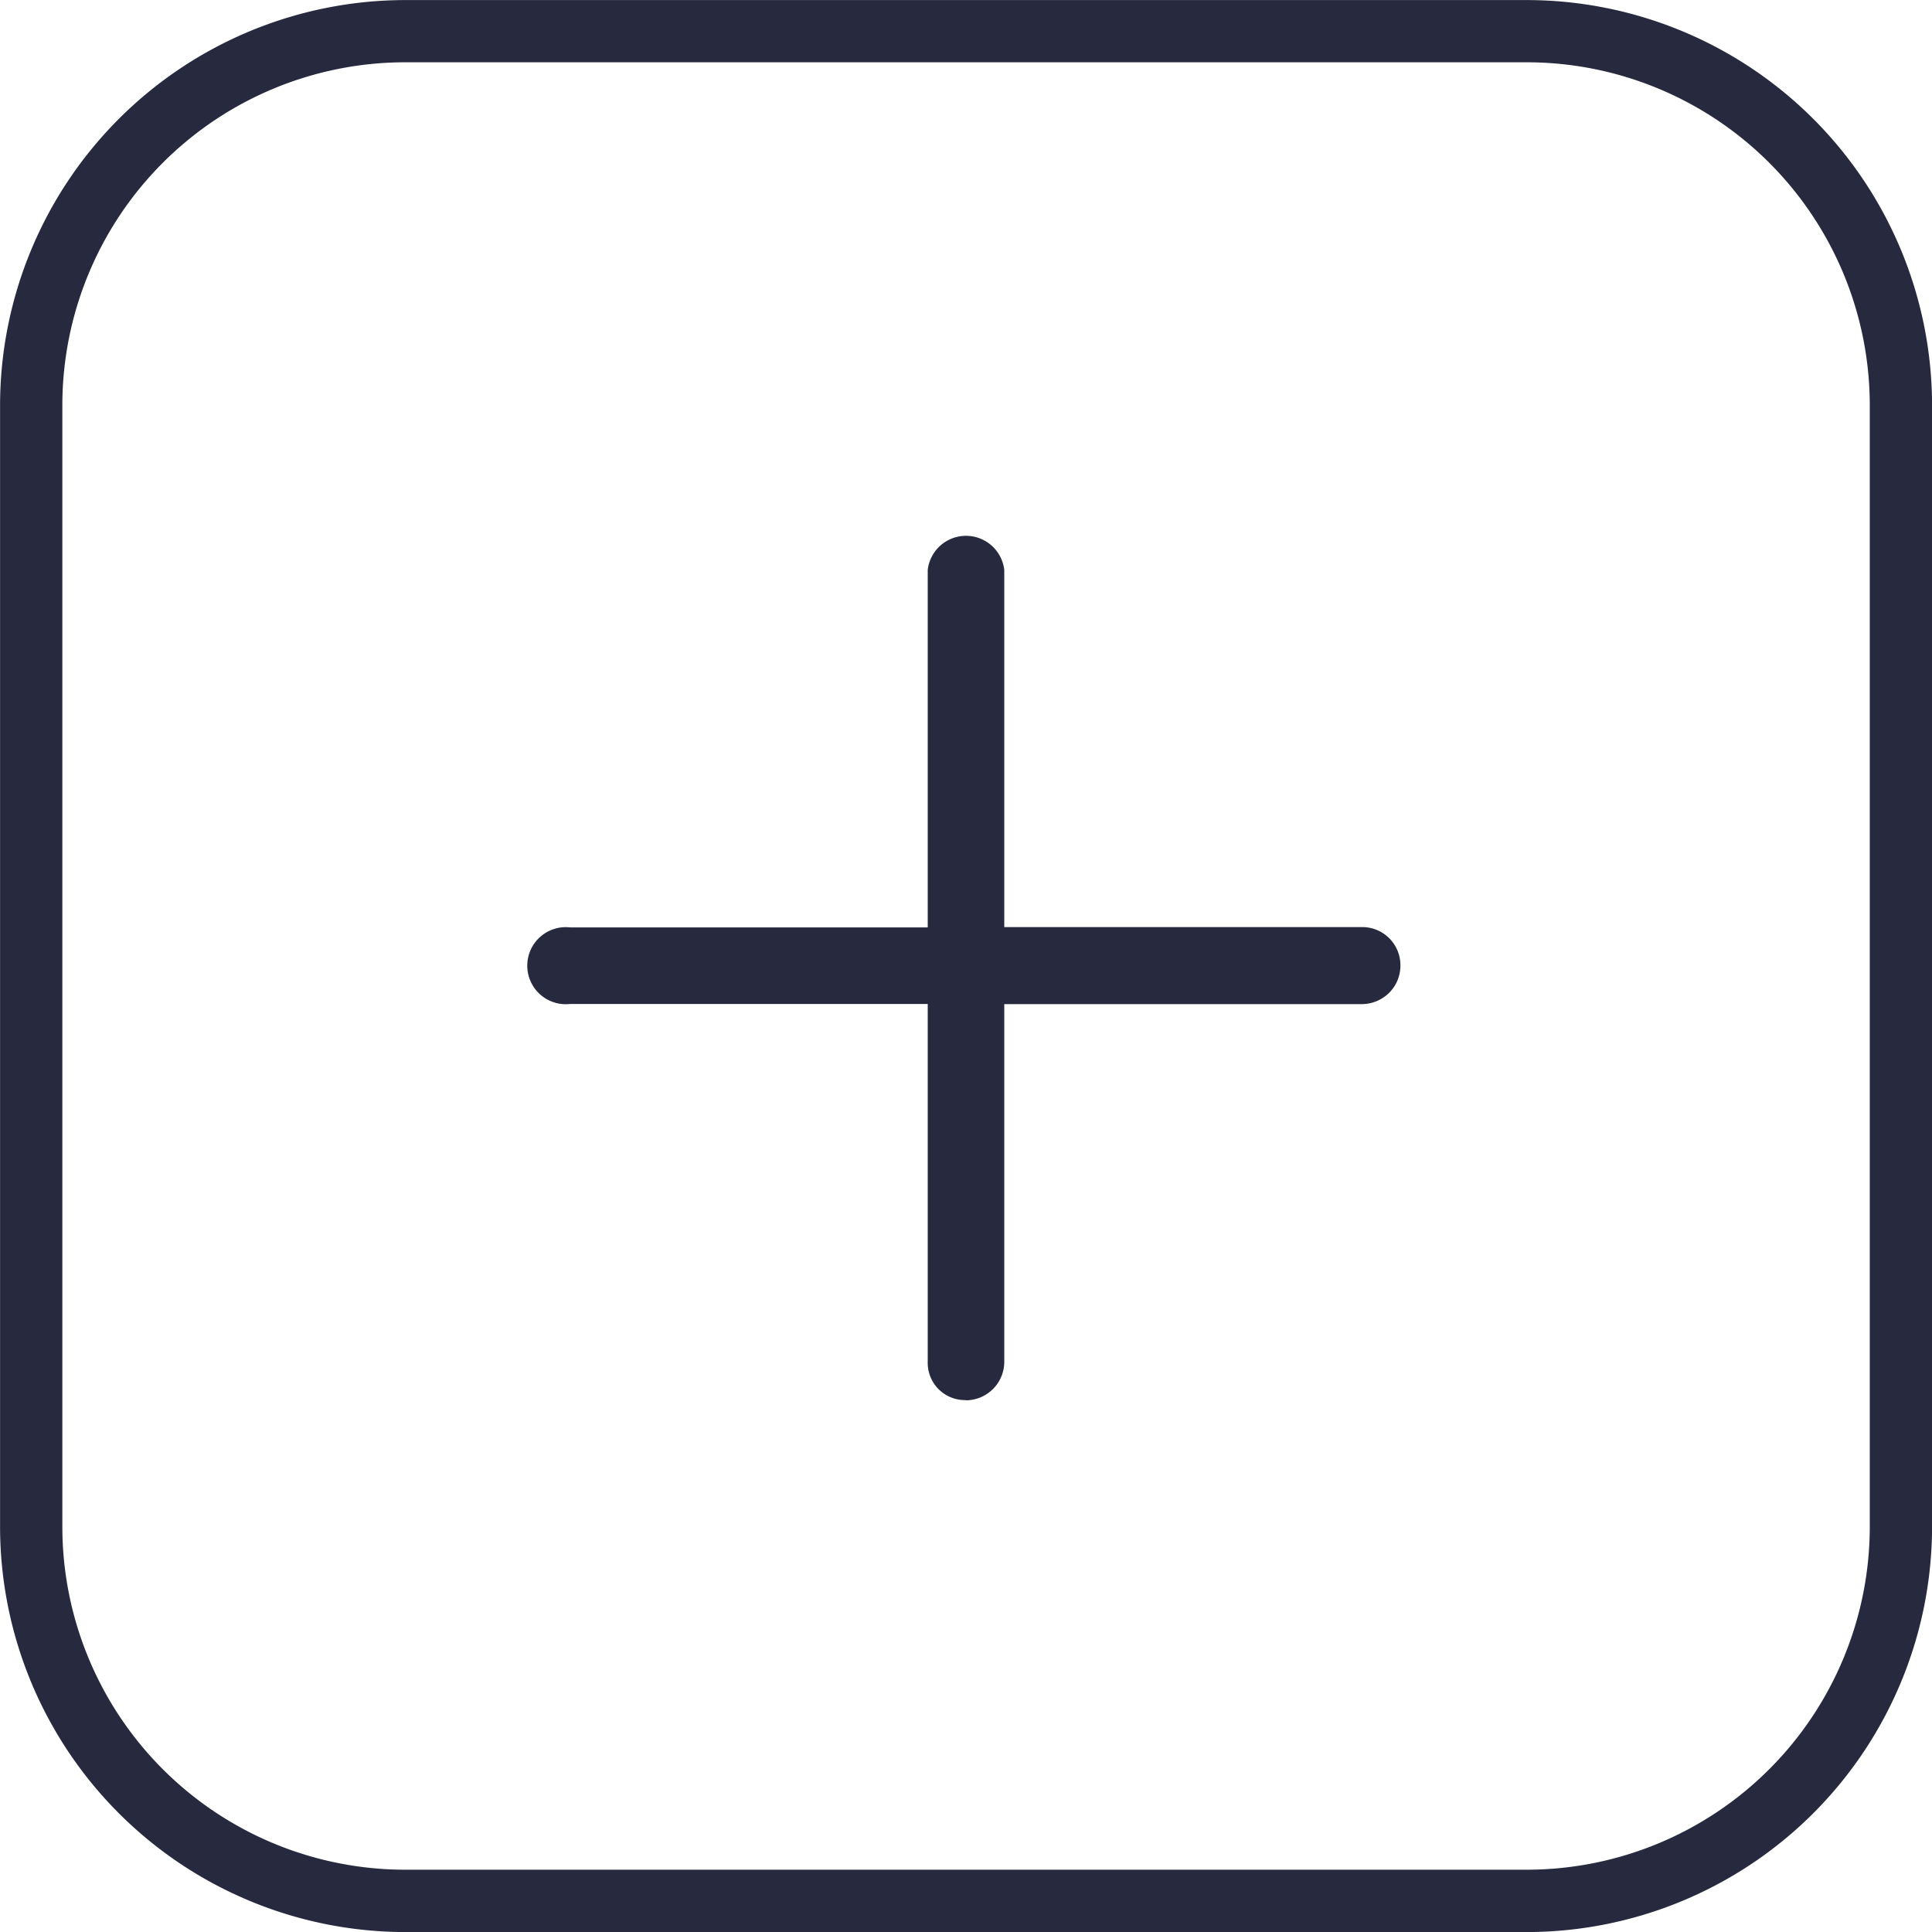 <svg xmlns="http://www.w3.org/2000/svg" width="30.086" height="30.087" viewBox="0 0 30.086 30.087">
  <g id="Group_2017" data-name="Group 2017" transform="translate(0 0)">
    <g id="Group_2012" data-name="Group 2012" transform="translate(0 0)">
      <g id="Group_2011" data-name="Group 2011">
        <g id="Group_2010" data-name="Group 2010">
          <path id="Path_17967" data-name="Path 17967" d="M855.869,564.836H838.4a6.316,6.316,0,0,1-6.308-6.308v-17.47a6.316,6.316,0,0,1,6.308-6.308h17.47a6.316,6.316,0,0,1,6.308,6.308v17.47A6.316,6.316,0,0,1,855.869,564.836ZM838.4,535.719a5.342,5.342,0,0,0-5.338,5.338v17.47a5.342,5.342,0,0,0,5.338,5.338h17.47a5.344,5.344,0,0,0,5.338-5.338v-17.47a5.344,5.344,0,0,0-5.338-5.338Z" transform="translate(-832.091 -534.749)" fill="#272a3f"/>
        </g>
      </g>
    </g>
    <g id="Group_2016" data-name="Group 2016" transform="translate(8.29 8.279)">
      <g id="Group_2015" data-name="Group 2015">
        <g id="Group_2014" data-name="Group 2014">
          <g id="Group_2013" data-name="Group 2013">
            <path id="Path_17968" data-name="Path 17968" d="M843.111,552.541a.6.6,0,0,0,.6-.6v-5.569h5.567a.612.612,0,0,0,.425-.175.6.6,0,0,0,.177-.425.594.594,0,0,0-.6-.6h-5.569V539.61a.6.6,0,0,0-1.192,0v5.567h-5.567a.6.6,0,1,0,0,1.192h5.567v5.569a.58.58,0,0,0,.586.6Zm0,0" transform="translate(-836.362 -539.014)" fill="#272a3f"/>
          </g>
        </g>
      </g>
    </g>
  </g>
</svg>
